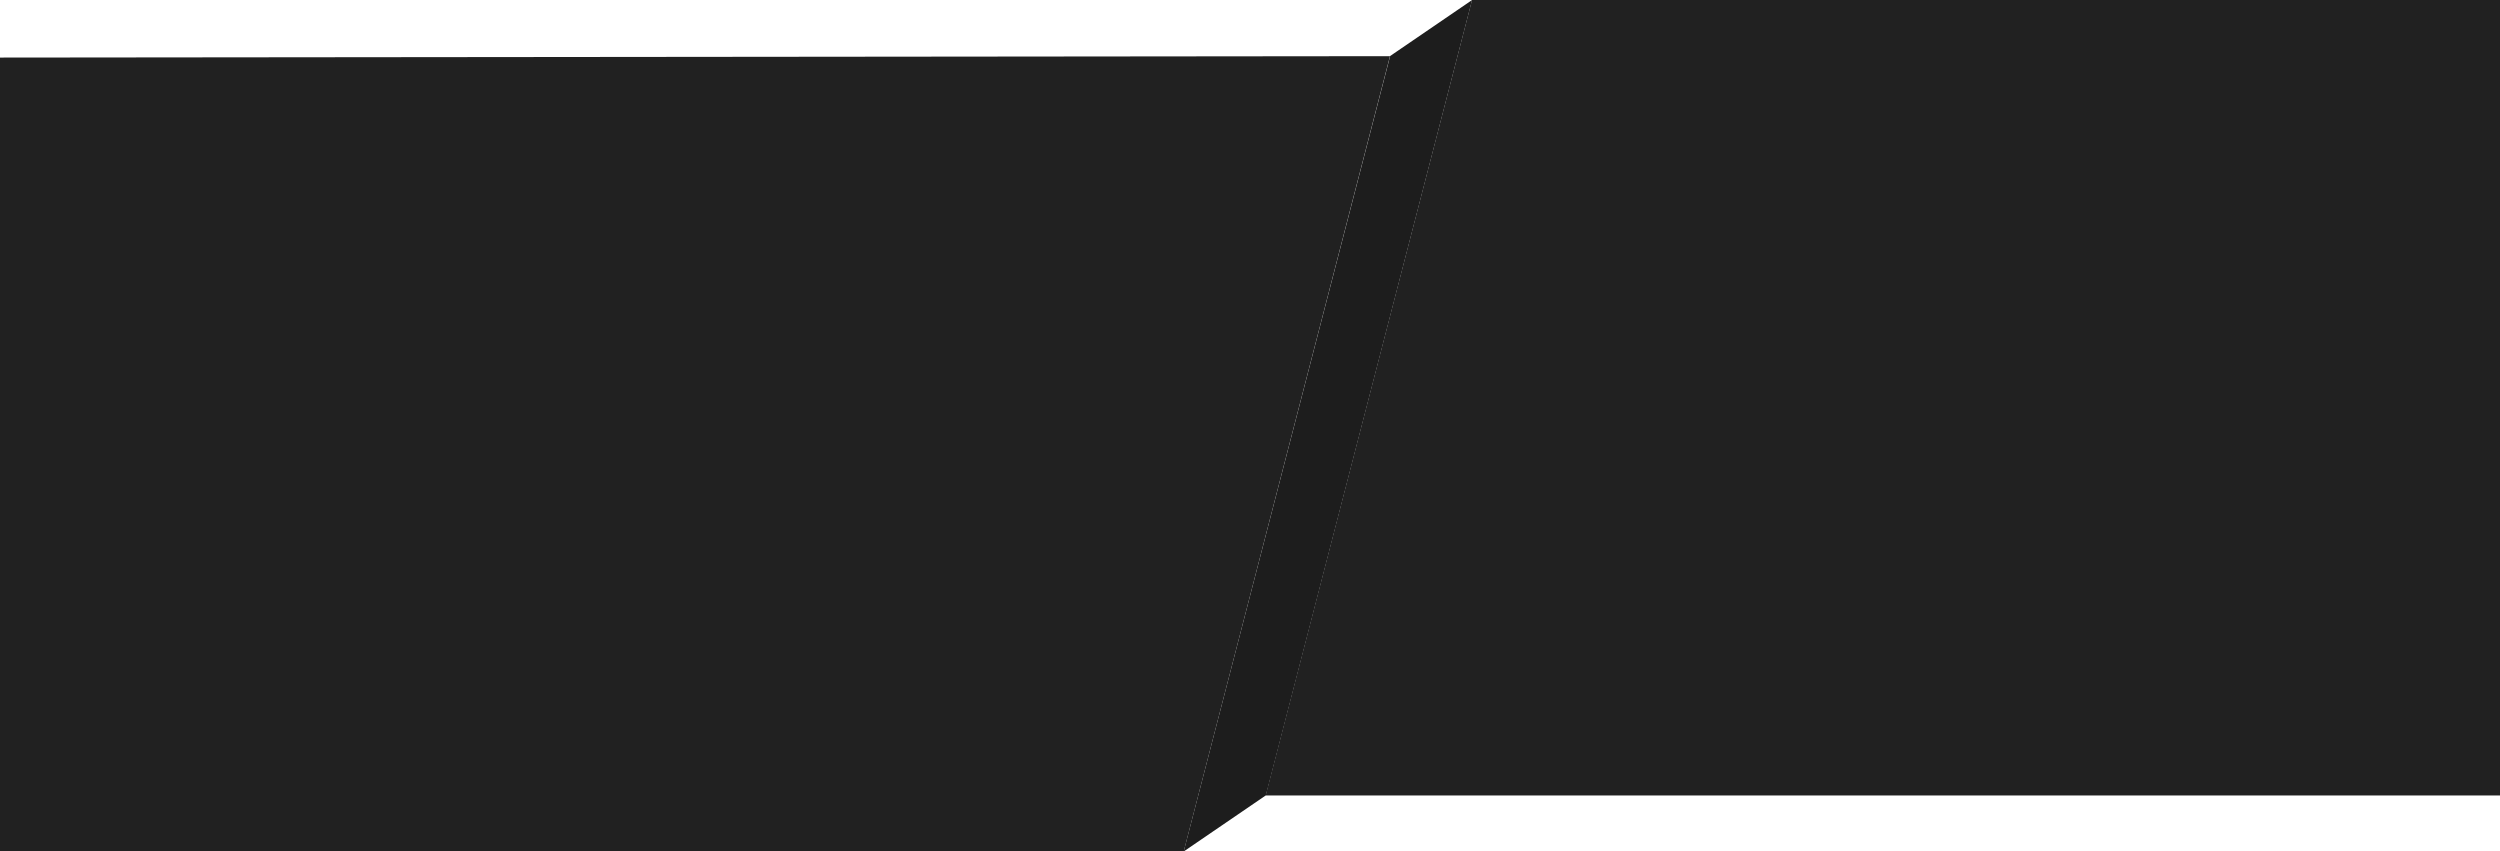 <svg xmlns="http://www.w3.org/2000/svg" width="1600" height="544.956" viewBox="0 0 1600 544.956">
  <g id="backgroundBlack" transform="translate(0 -1440.456)">
    <path id="Caminho_4" data-name="Caminho 4" d="M0,.961,889.594.067l-132,508.984L0,509.073Z" transform="translate(0 1476.339)" fill="#212121"/>
    <path id="Caminho_2" data-name="Caminho 2" d="M132.09,0H790V509.089H0Z" transform="translate(810 1440.456)" fill="#212121"/>
    <path id="Caminho_5" data-name="Caminho 5" d="M33.172,35.793,85.61-.031-46.375,508.984l-52.6,35.927Z" transform="translate(856.531 1440.5)" fill="#1d1d1d"/>
  </g>
</svg>
